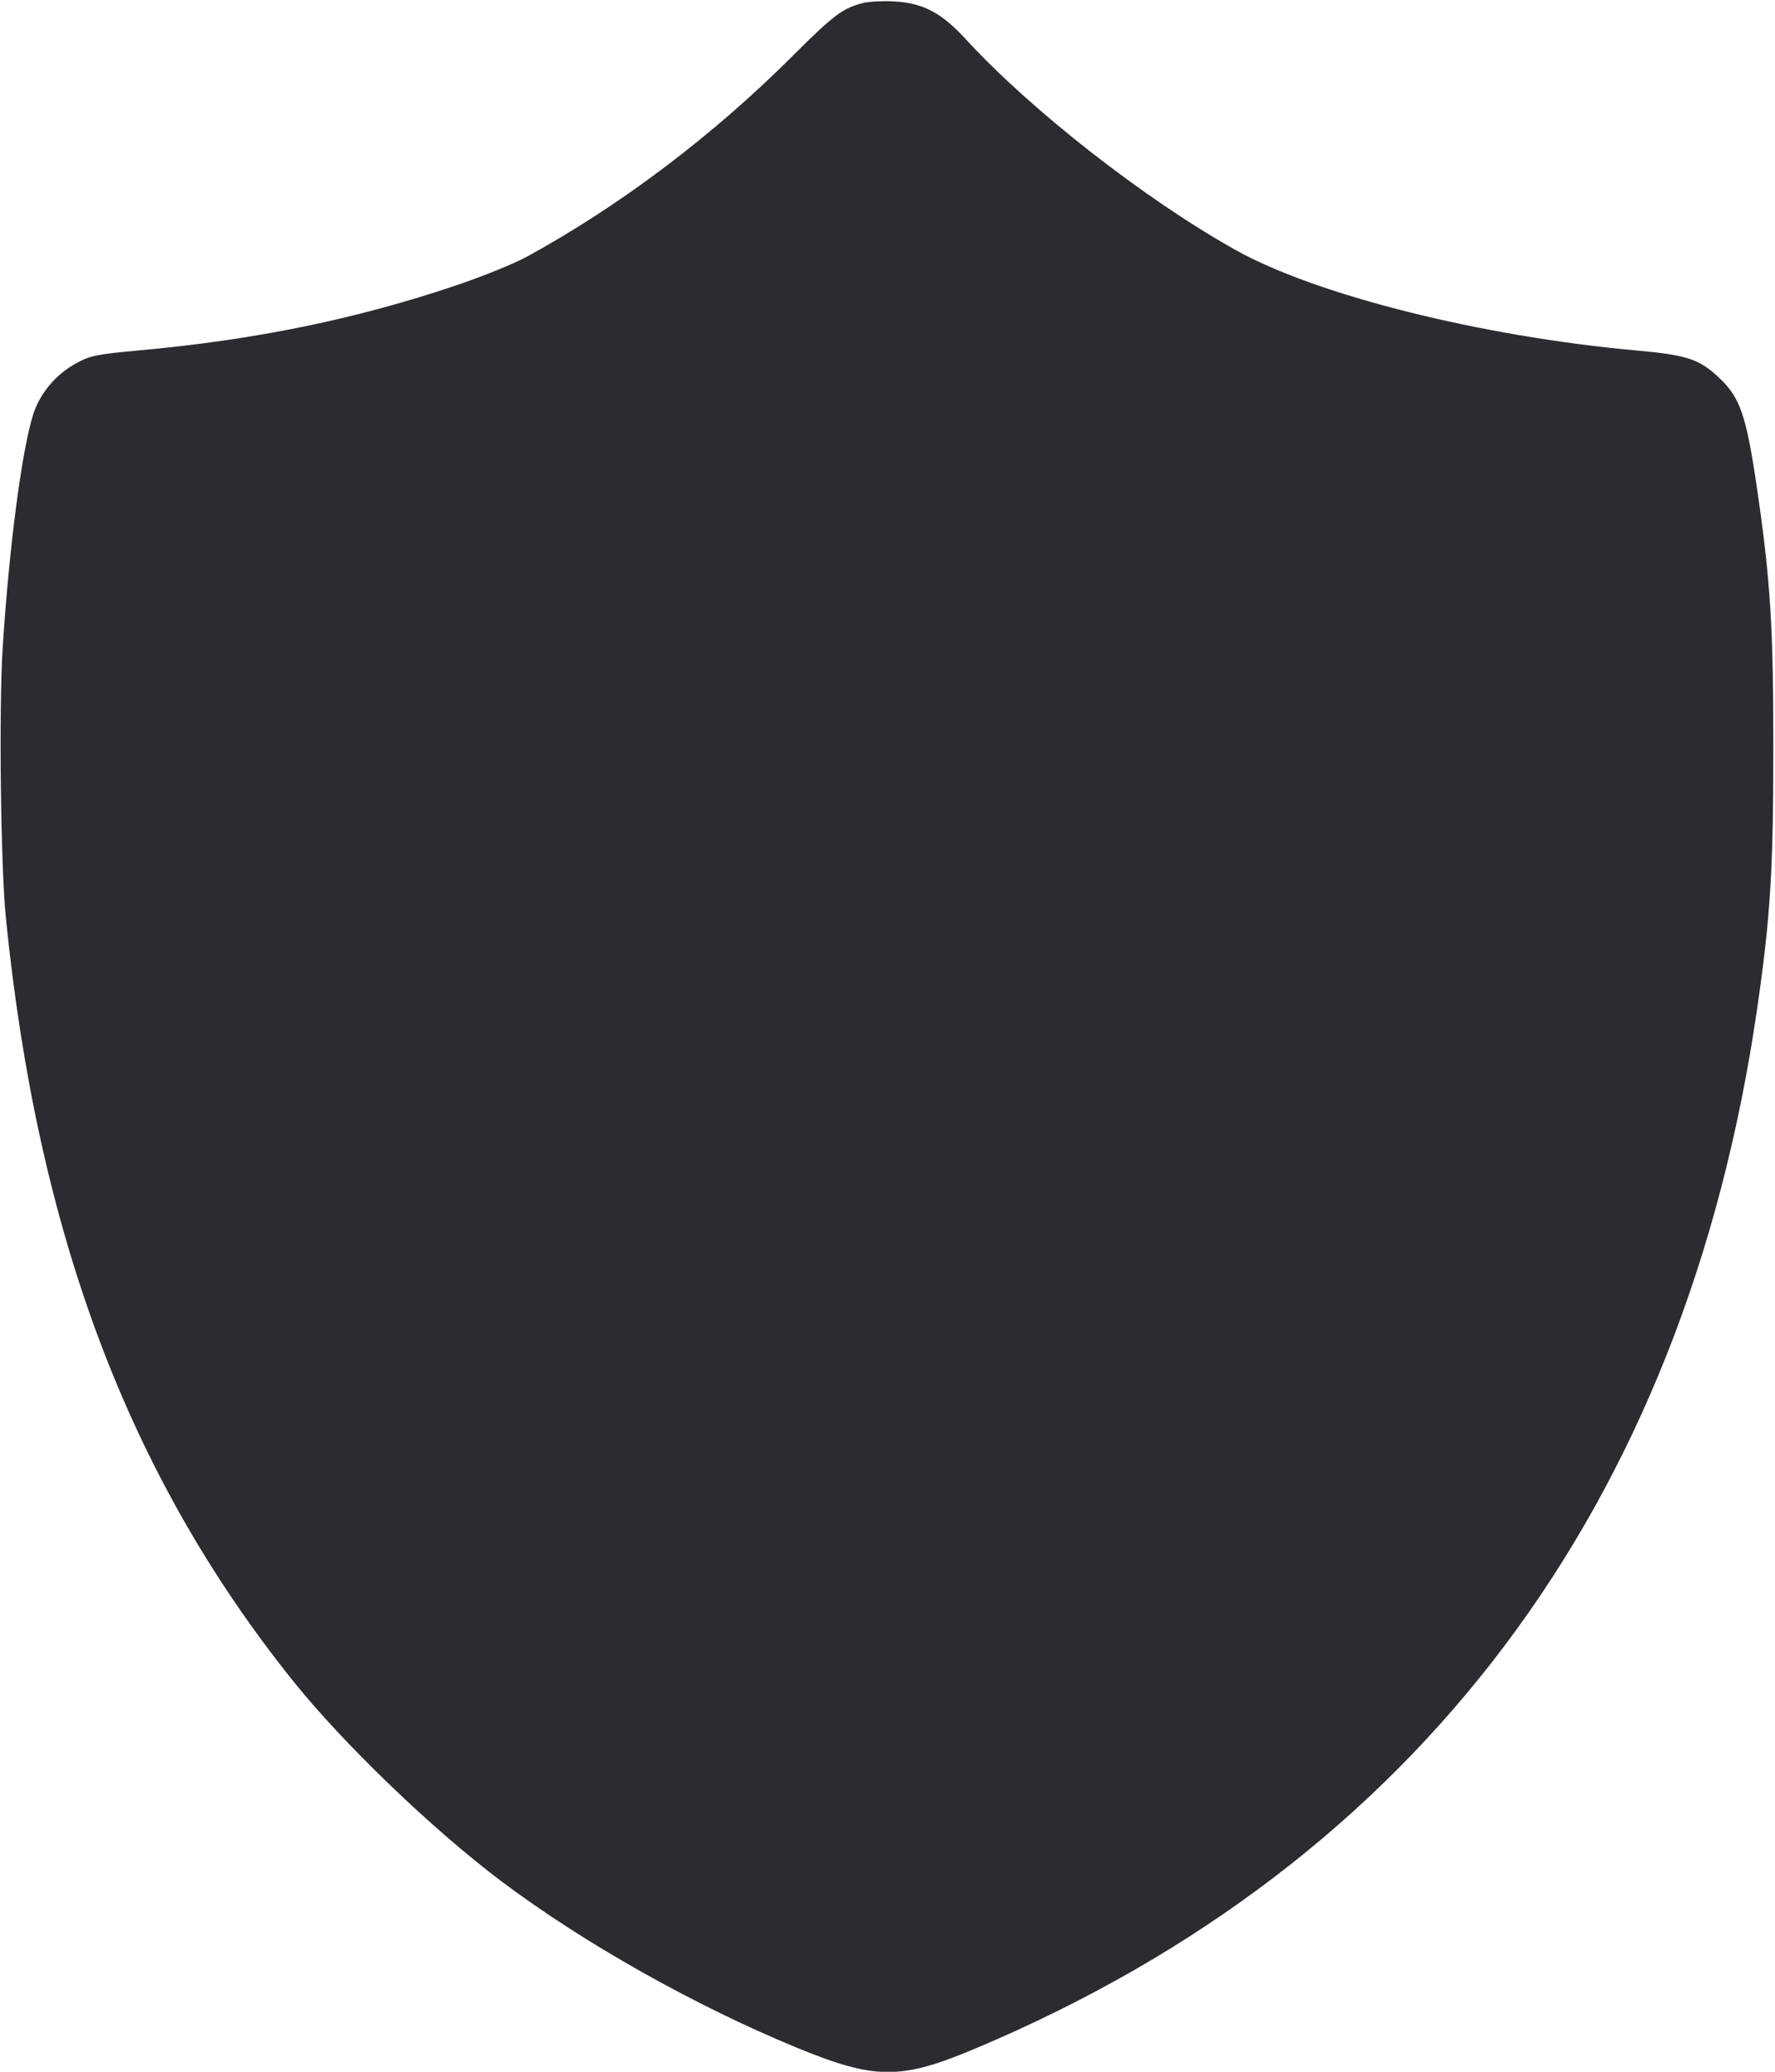 <svg width="48" height="56" viewBox="0 0 48 56" fill="none" xmlns="http://www.w3.org/2000/svg"><path d="M23.337 0.082 C 22.791 0.220,22.538 0.409,21.449 1.498 C 19.284 3.662,16.770 5.561,14.240 6.943 C 13.910 7.123,13.064 7.466,12.360 7.705 C 9.647 8.624,6.892 9.190,3.743 9.473 C 2.640 9.573,2.436 9.614,2.075 9.811 C 1.501 10.123,1.072 10.637,0.888 11.232 C 0.582 12.223,0.240 14.861,0.072 17.520 C -0.032 19.160,0.019 23.412,0.158 24.800 C 1.015 33.342,3.466 39.863,7.903 45.409 C 9.276 47.125,11.675 49.434,13.560 50.852 C 15.771 52.515,18.786 54.213,21.535 55.344 C 23.675 56.223,24.350 56.226,26.396 55.364 C 38.319 50.340,45.564 40.706,47.515 27.280 C 47.875 24.799,47.954 23.534,47.955 20.240 C 47.956 16.942,47.878 15.690,47.514 13.207 C 47.228 11.248,47.061 10.755,46.507 10.228 C 45.957 9.706,45.631 9.597,44.249 9.473 C 40.057 9.095,35.594 7.977,33.410 6.756 C 30.970 5.393,27.880 2.980,26.121 1.064 C 25.464 0.348,24.971 0.086,24.192 0.039 C 23.888 0.021,23.504 0.040,23.337 0.082 " fill="#2B2C30" stroke="none" fill-rule="evenodd"></path></svg>
